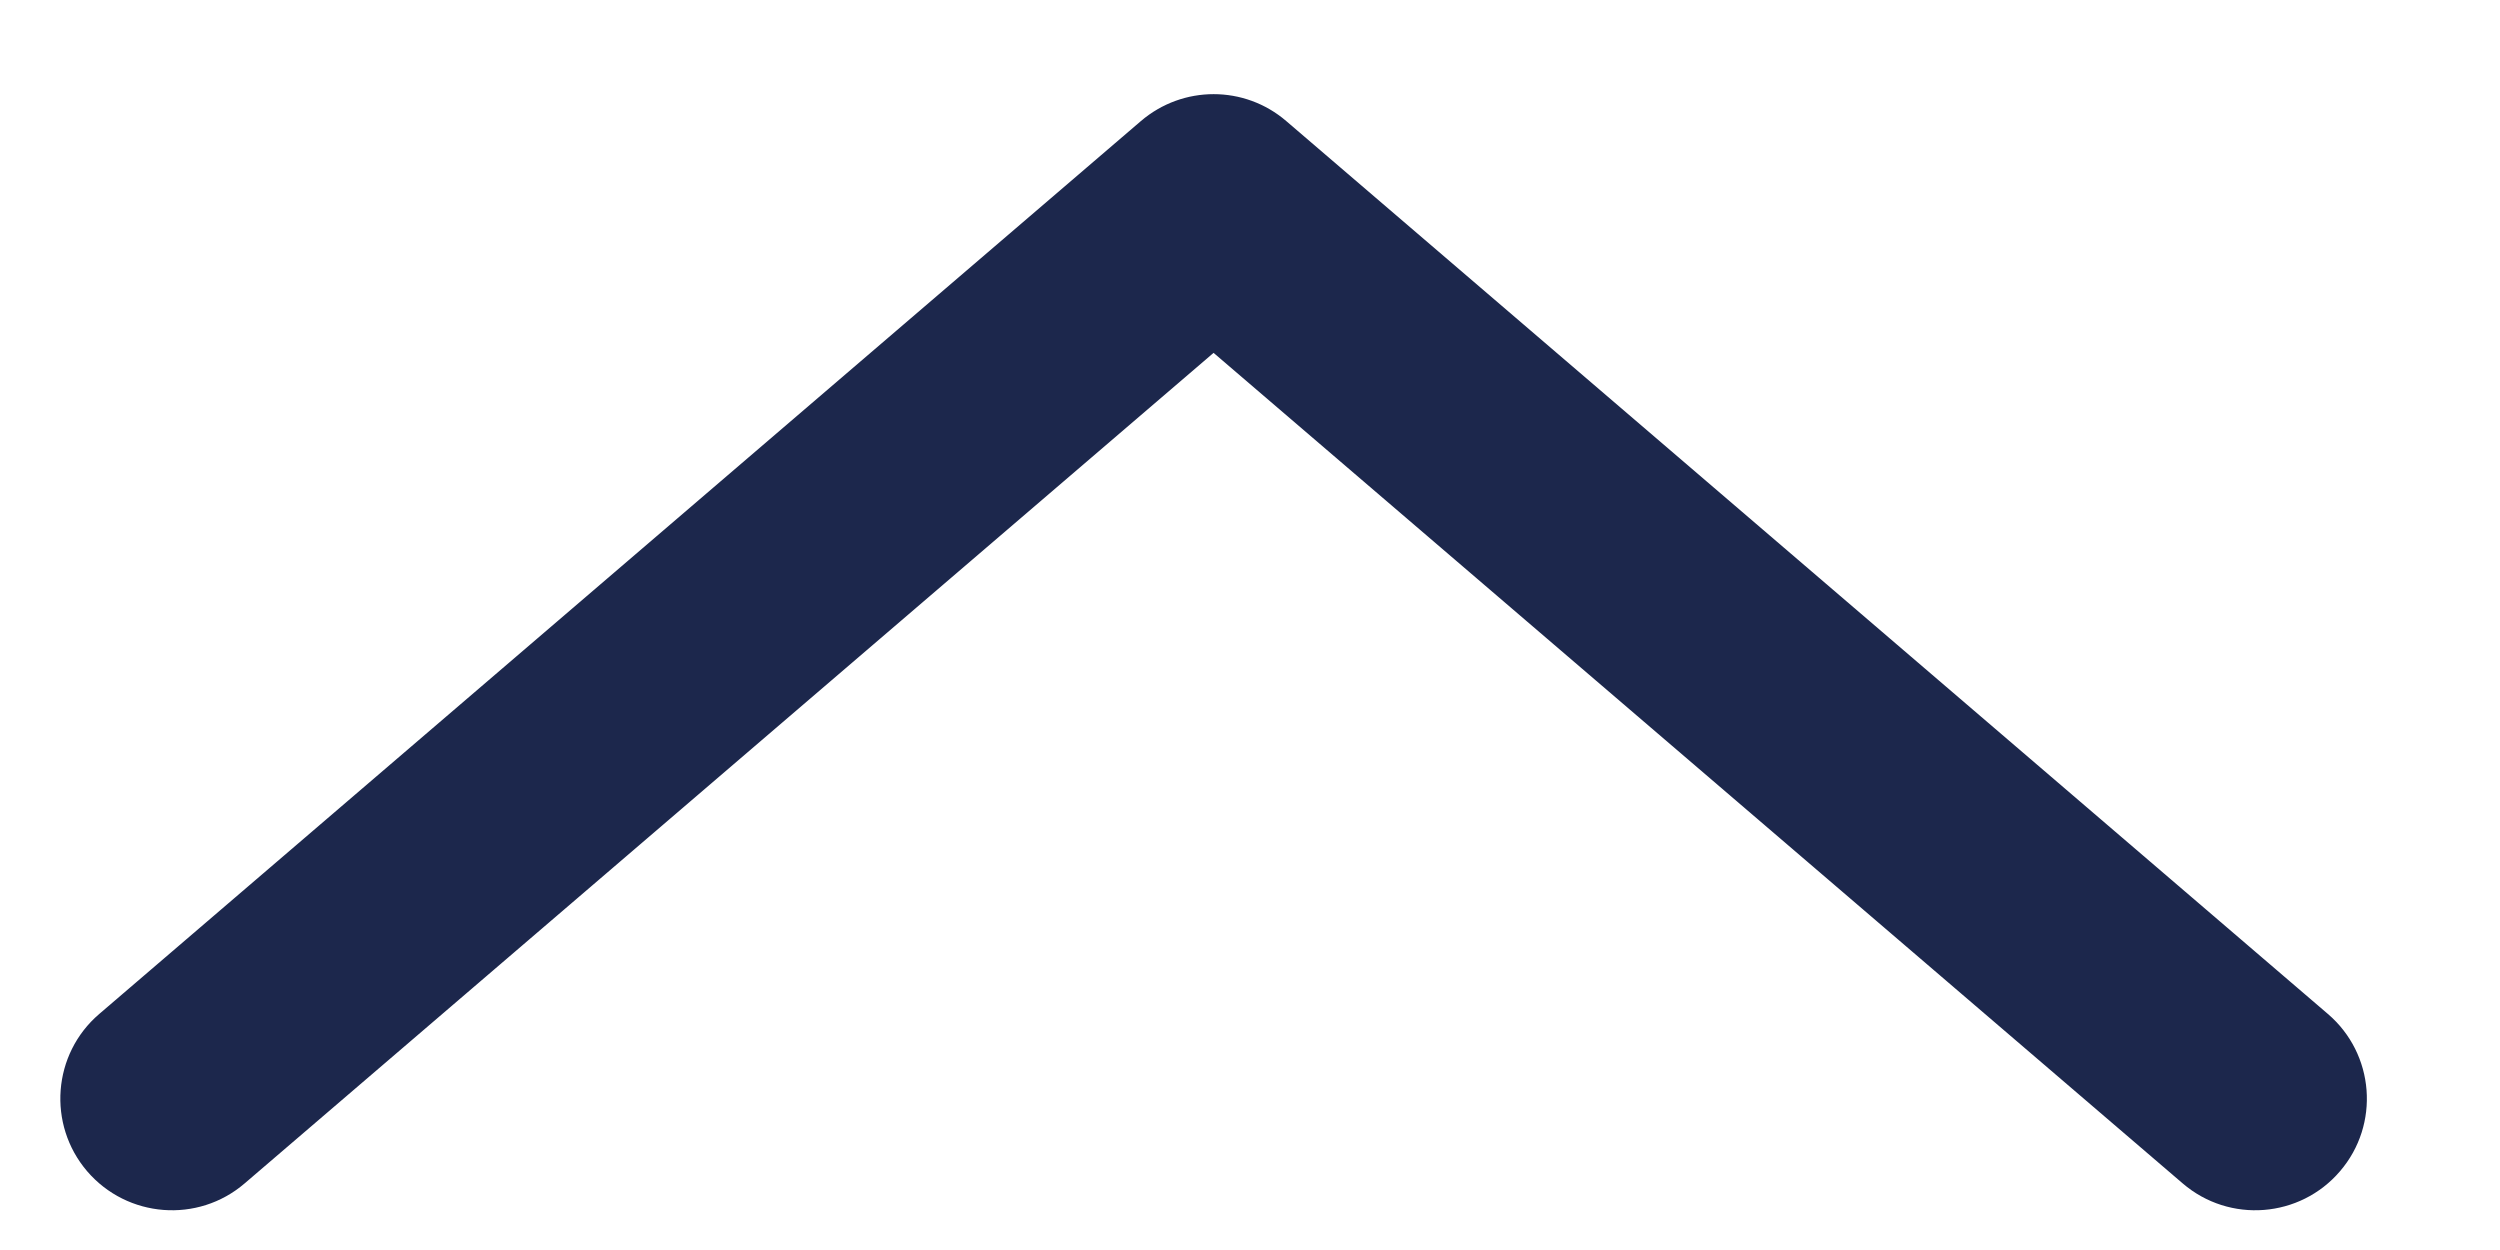 <svg width="14" height="7" viewBox="0 0 14 7" fill="none" xmlns="http://www.w3.org/2000/svg">
<path fill-rule="evenodd" clip-rule="evenodd" d="M6.389 0.678C6.624 0.477 6.969 0.477 7.203 0.678L13.036 5.678C13.298 5.902 13.329 6.297 13.104 6.559C12.88 6.821 12.485 6.852 12.223 6.627L6.796 1.976L1.37 6.627C1.108 6.852 0.713 6.821 0.488 6.559C0.264 6.297 0.294 5.902 0.556 5.678L6.389 0.678Z" fill="#1C274C"/>
</svg>
